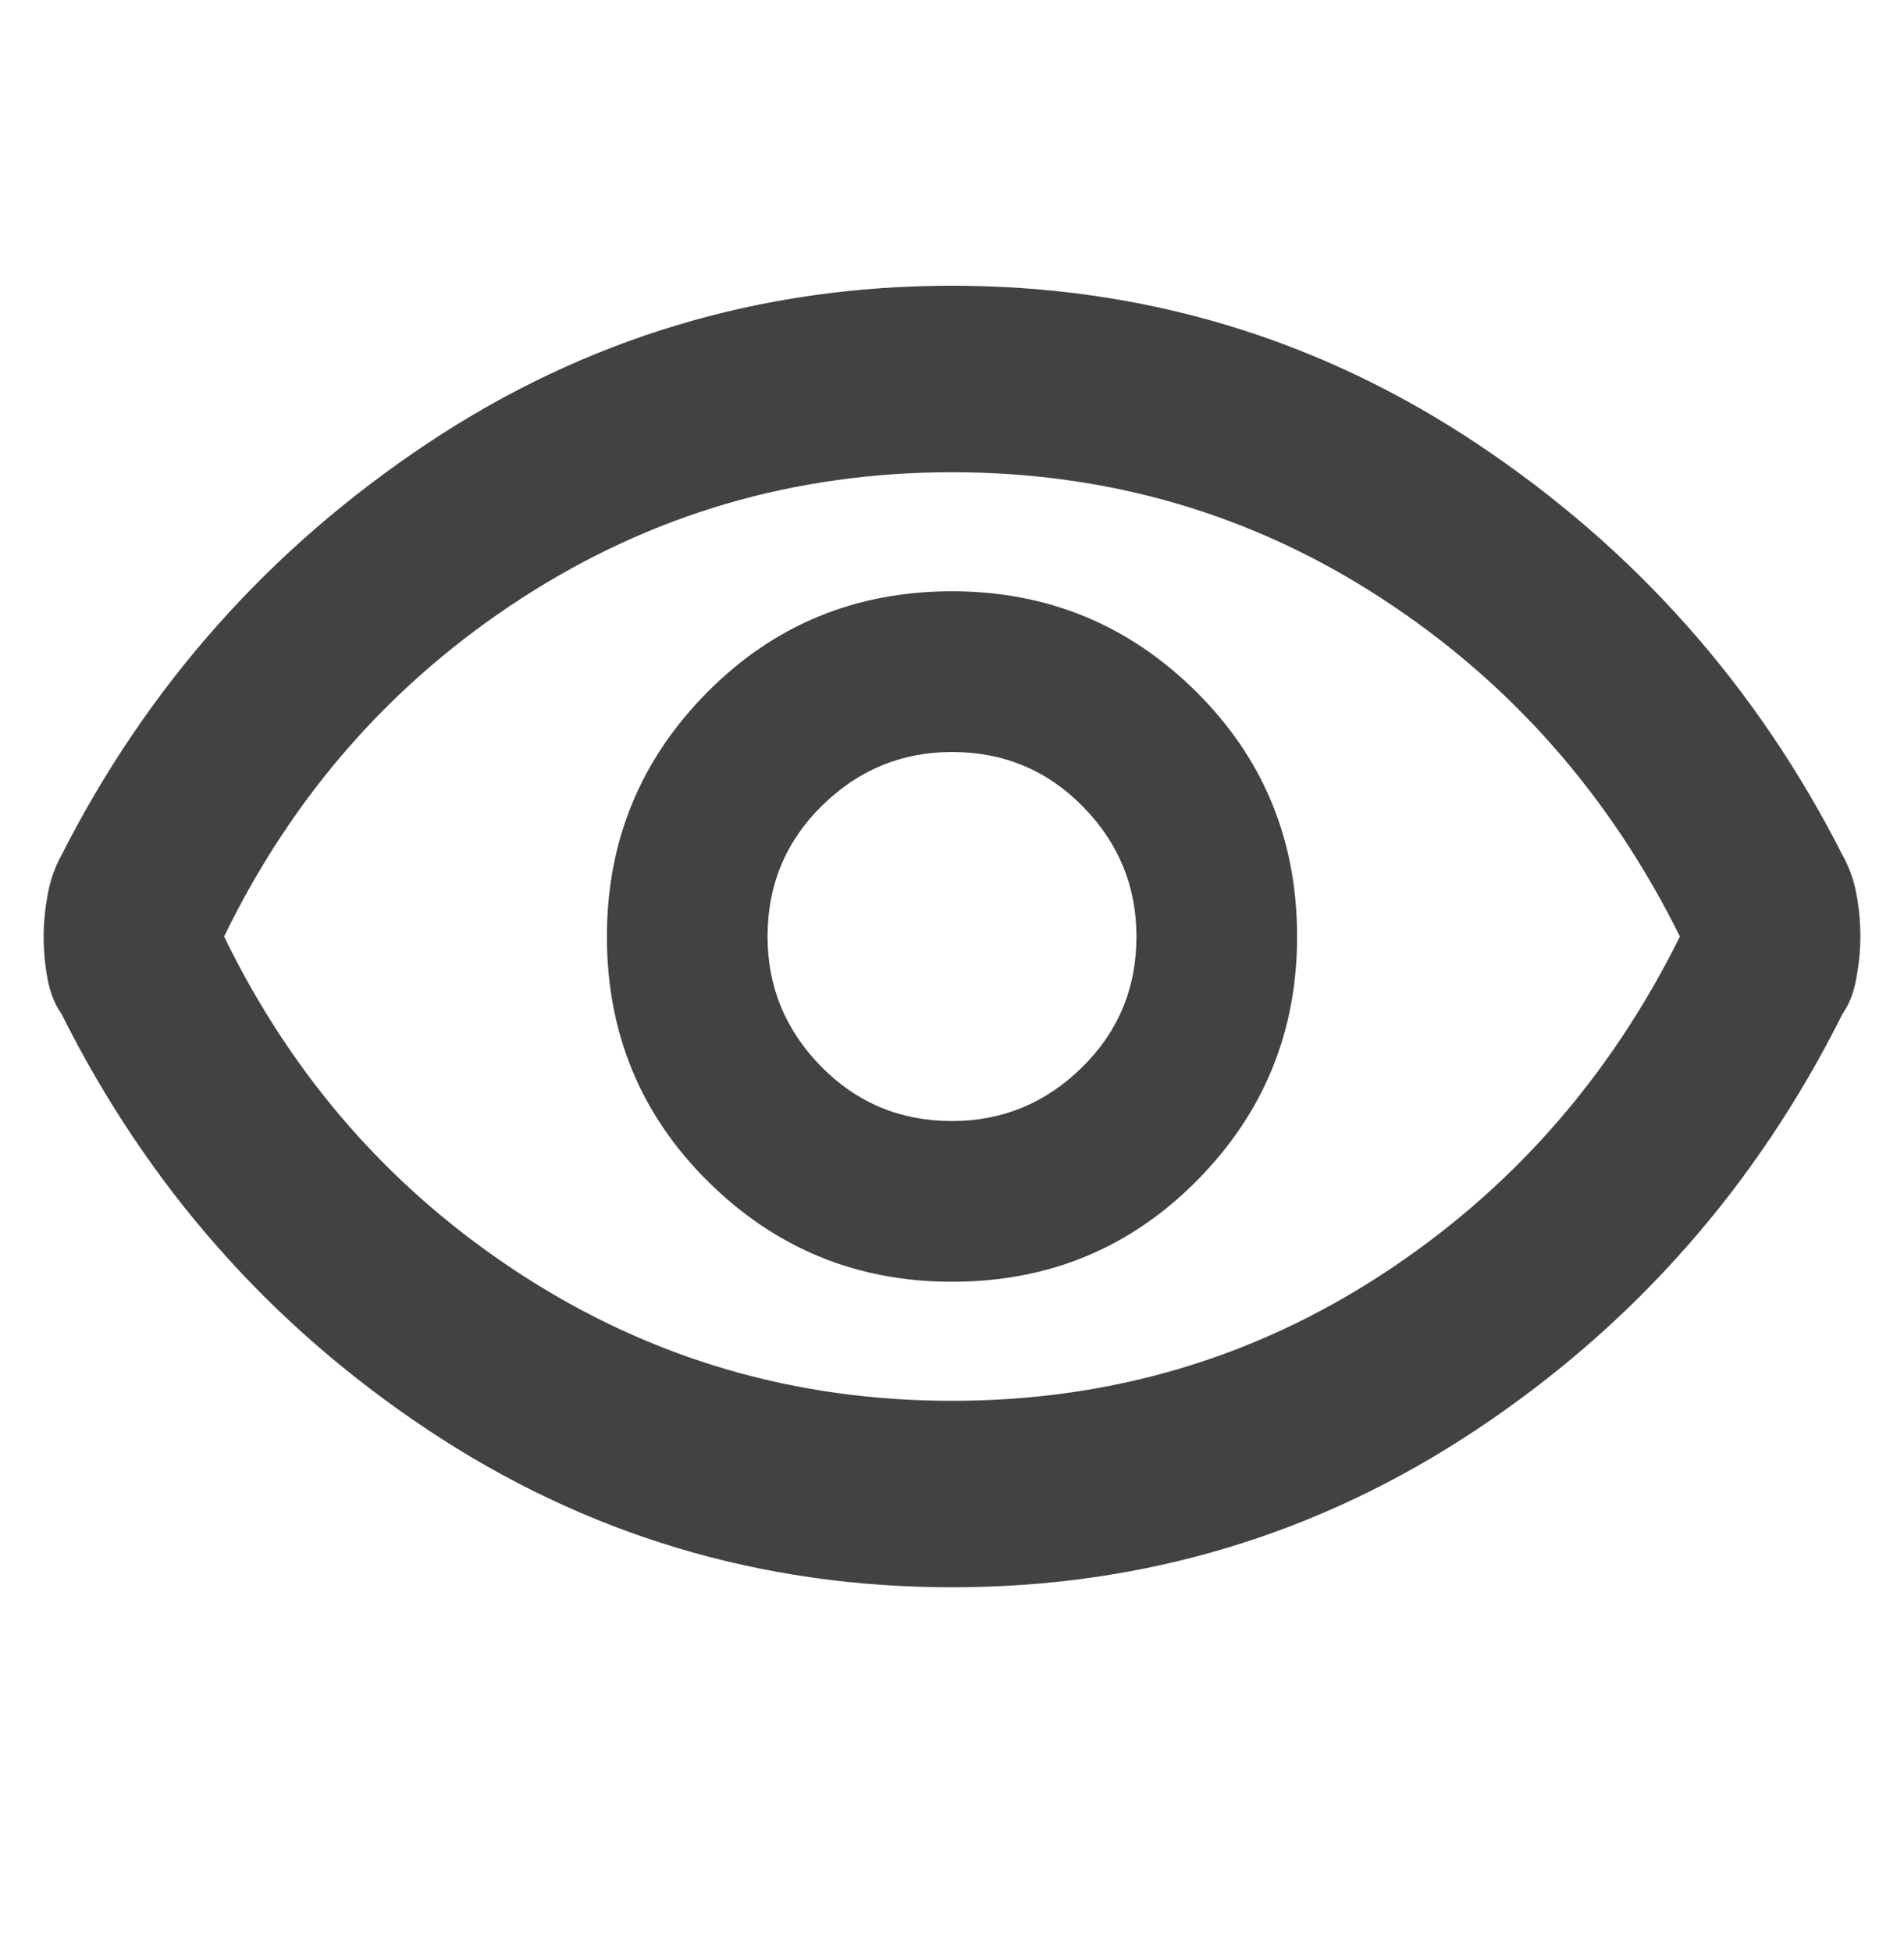 <svg width="40" height="41" viewBox="0 0 40 41" fill="none" xmlns="http://www.w3.org/2000/svg">
<path d="M20 26.917C22.028 26.917 23.743 26.209 25.146 24.792C26.549 23.375 27.25 21.667 27.25 19.667C27.25 17.639 26.542 15.924 25.125 14.521C23.708 13.118 22 12.417 20 12.417C17.972 12.417 16.257 13.125 14.854 14.542C13.451 15.959 12.75 17.667 12.75 19.667C12.75 21.694 13.458 23.409 14.875 24.812C16.292 26.215 18 26.917 20 26.917ZM20 23.542C18.917 23.542 18 23.16 17.25 22.396C16.5 21.632 16.125 20.722 16.125 19.667C16.125 18.584 16.507 17.667 17.271 16.917C18.035 16.167 18.945 15.792 20 15.792C21.083 15.792 22 16.174 22.75 16.938C23.5 17.701 23.875 18.611 23.875 19.667C23.875 20.75 23.493 21.667 22.729 22.417C21.965 23.167 21.055 23.542 20 23.542ZM20 33.333C15.972 33.333 12.298 32.229 8.979 30.021C5.66 27.812 3.097 24.903 1.292 21.292C1.153 21.097 1.055 20.854 1 20.562C0.945 20.271 0.917 19.972 0.917 19.667C0.917 19.389 0.945 19.097 1 18.792C1.055 18.486 1.153 18.208 1.292 17.958C3.097 14.403 5.66 11.521 8.979 9.312C12.298 7.104 15.972 6 20 6C24.028 6 27.702 7.104 31.021 9.312C34.34 11.521 36.903 14.403 38.708 17.958C38.847 18.208 38.945 18.479 39 18.771C39.055 19.062 39.083 19.361 39.083 19.667C39.083 19.944 39.055 20.236 39 20.542C38.945 20.847 38.847 21.097 38.708 21.292C36.903 24.903 34.34 27.812 31.021 30.021C27.702 32.229 24.028 33.333 20 33.333ZM20 29.417C23.305 29.417 26.312 28.535 29.021 26.771C31.729 25.007 33.819 22.639 35.292 19.667C33.819 16.694 31.729 14.326 29.021 12.563C26.312 10.799 23.305 9.917 20 9.917C16.695 9.917 13.681 10.799 10.958 12.563C8.236 14.326 6.153 16.694 4.708 19.667C6.153 22.639 8.236 25.007 10.958 26.771C13.681 28.535 16.695 29.417 20 29.417Z" fill="#424242"/>
</svg>
